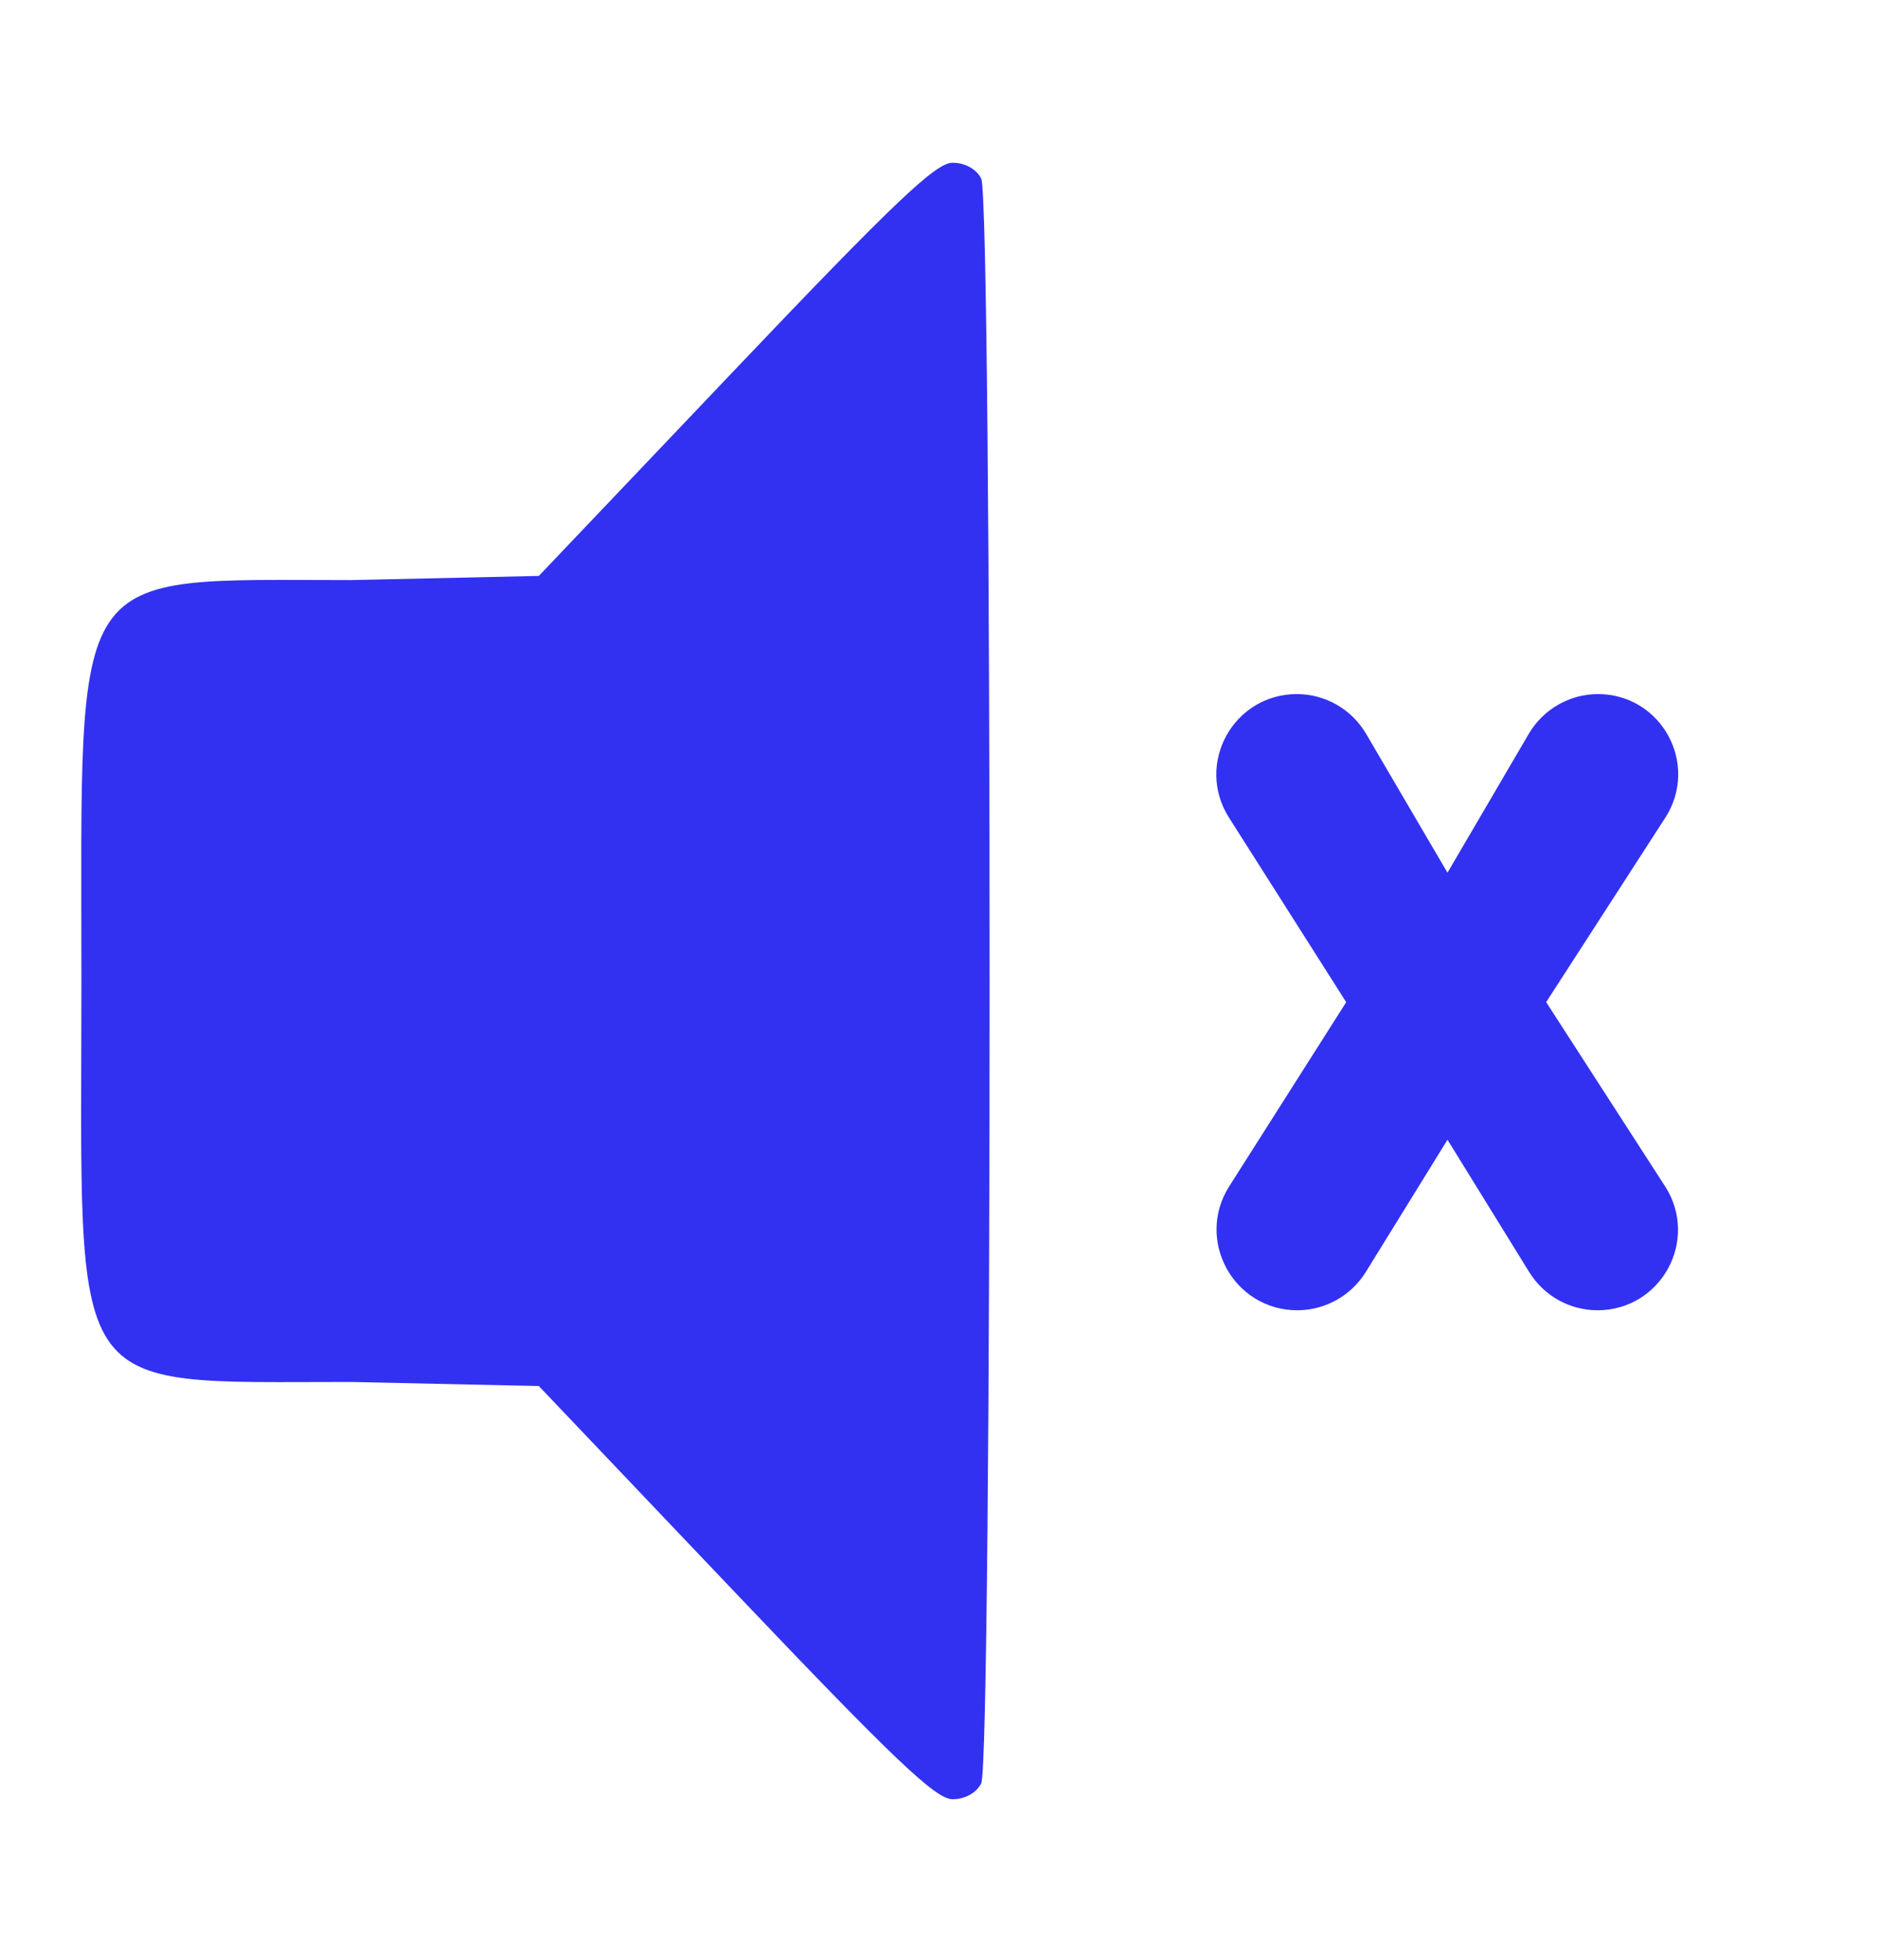 <svg width="23" height="24" viewBox="0 0 23 24" fill="none" xmlns="http://www.w3.org/2000/svg">
<path fill-rule="evenodd" clip-rule="evenodd" d="M9.005 4.523L6.599 7.053L4.297 7.104C0.804 7.104 0.997 6.848 0.997 12.014C0.997 17.179 0.757 16.924 4.297 16.924L6.599 16.974L9.005 19.504C10.946 21.545 11.46 22.034 11.665 22.034C11.819 22.034 11.957 21.957 12.017 21.84C12.154 21.571 12.154 2.456 12.017 2.187C11.957 2.07 11.819 1.993 11.665 1.993C11.46 1.993 10.946 2.482 9.005 4.523Z" fill="#3231F1"/>
<path d="M17.512 10.814L16.515 9.113C16.383 8.888 16.142 8.75 15.882 8.75C15.302 8.75 14.951 9.389 15.262 9.878L16.698 12.139C16.75 12.22 16.75 12.325 16.698 12.407L15.265 14.663C14.953 15.153 15.306 15.796 15.887 15.796C16.143 15.796 16.38 15.663 16.515 15.445L17.515 13.826C17.612 13.668 17.842 13.668 17.94 13.826L18.941 15.447C19.075 15.664 19.311 15.796 19.566 15.796C20.147 15.796 20.498 15.152 20.182 14.663L18.726 12.408C18.673 12.326 18.673 12.22 18.726 12.137L20.185 9.878C20.5 9.391 20.15 8.75 19.571 8.75C19.312 8.75 19.072 8.888 18.94 9.111L17.943 10.814C17.846 10.978 17.608 10.978 17.512 10.814Z" fill="#3231F1" stroke="#3231F1" stroke-width="0.5"/>
</svg>
